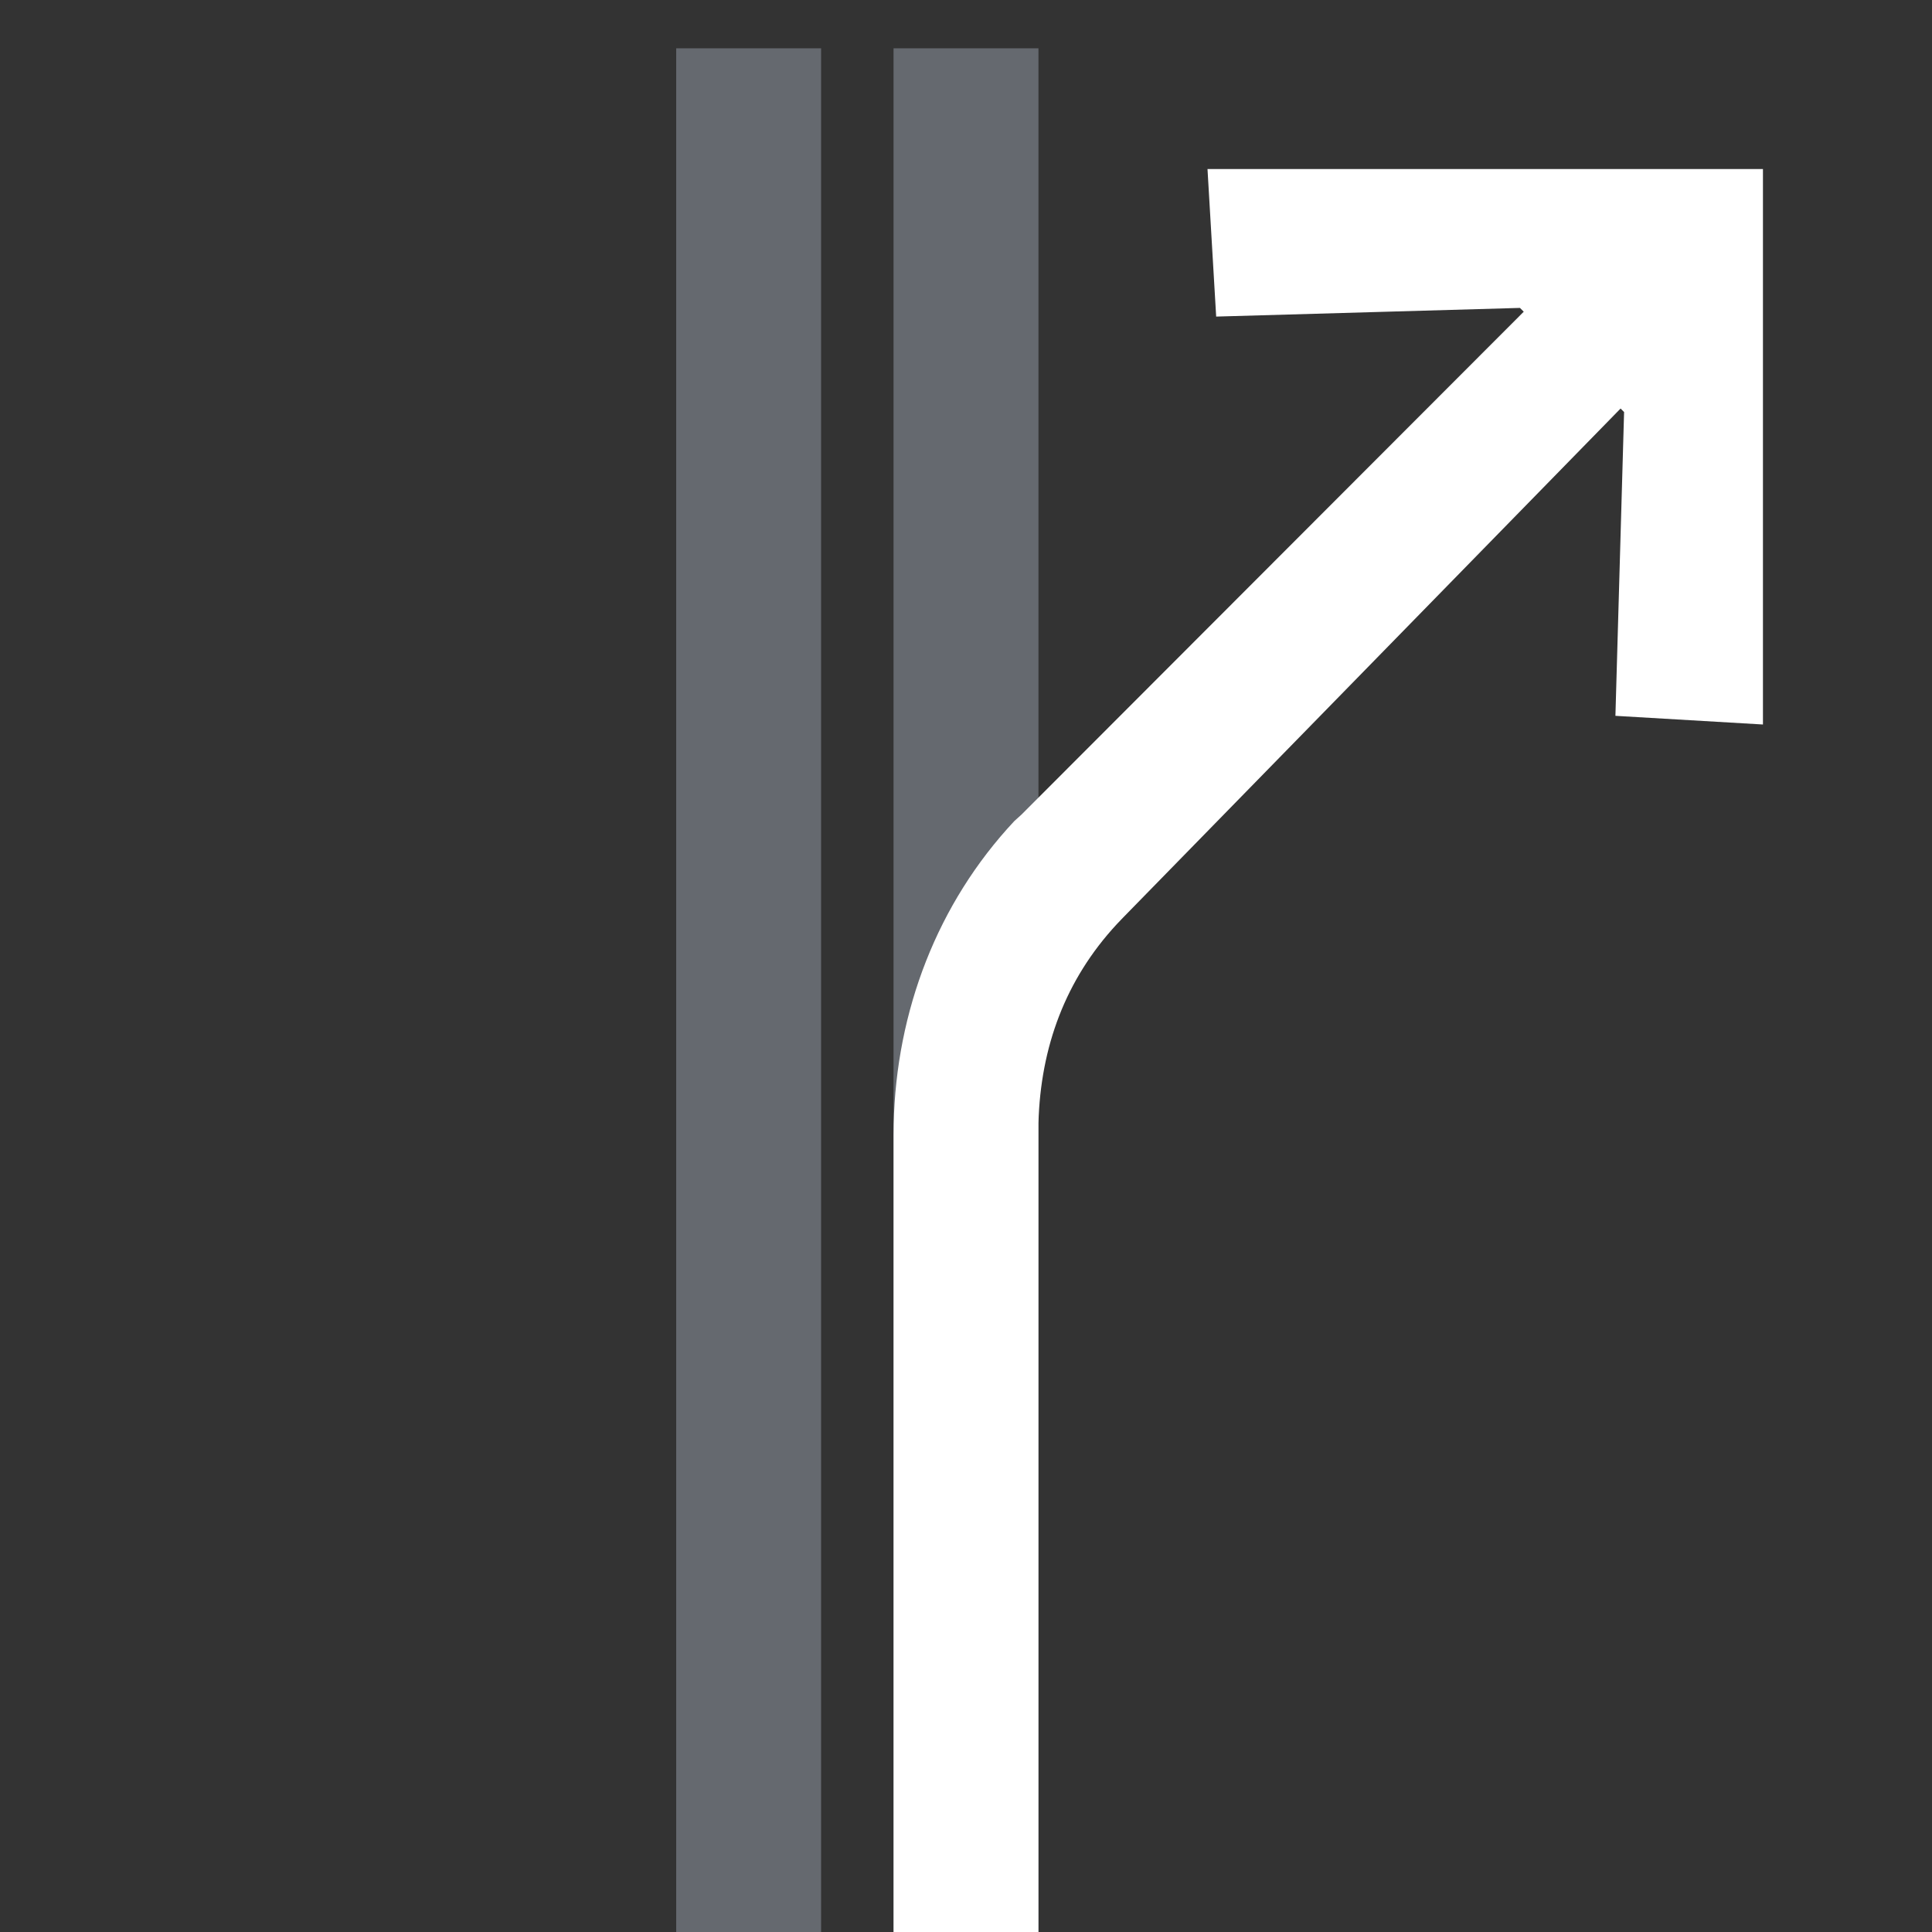 <svg width="80" height="80" viewBox="0 0 80 80" fill="none" xmlns="http://www.w3.org/2000/svg">
<rect x="0" y="0" width="80" height="80" fill="#333333" stroke="none"/>
<path fill-rule="evenodd" clip-rule="evenodd" d="M37 2H43V80H37V2ZM28 2H34V80H28V2Z" fill="#C3CDDE" fill-opacity="0.35"/>
<path d="M50 7L50.359 13.109L62.938 12.75L63.095 12.907L42.296 33.732L42 34C38.808 37.407 37.108 41.88 37.005 46.548L37 47V80H43V46.5C43.088 43.353 44.117 40.566 46.24 38.273L46.5 38L67.105 16.916L67.25 17.062L66.891 29.641L73 30V7H50Z" fill="white"/>
</svg>
